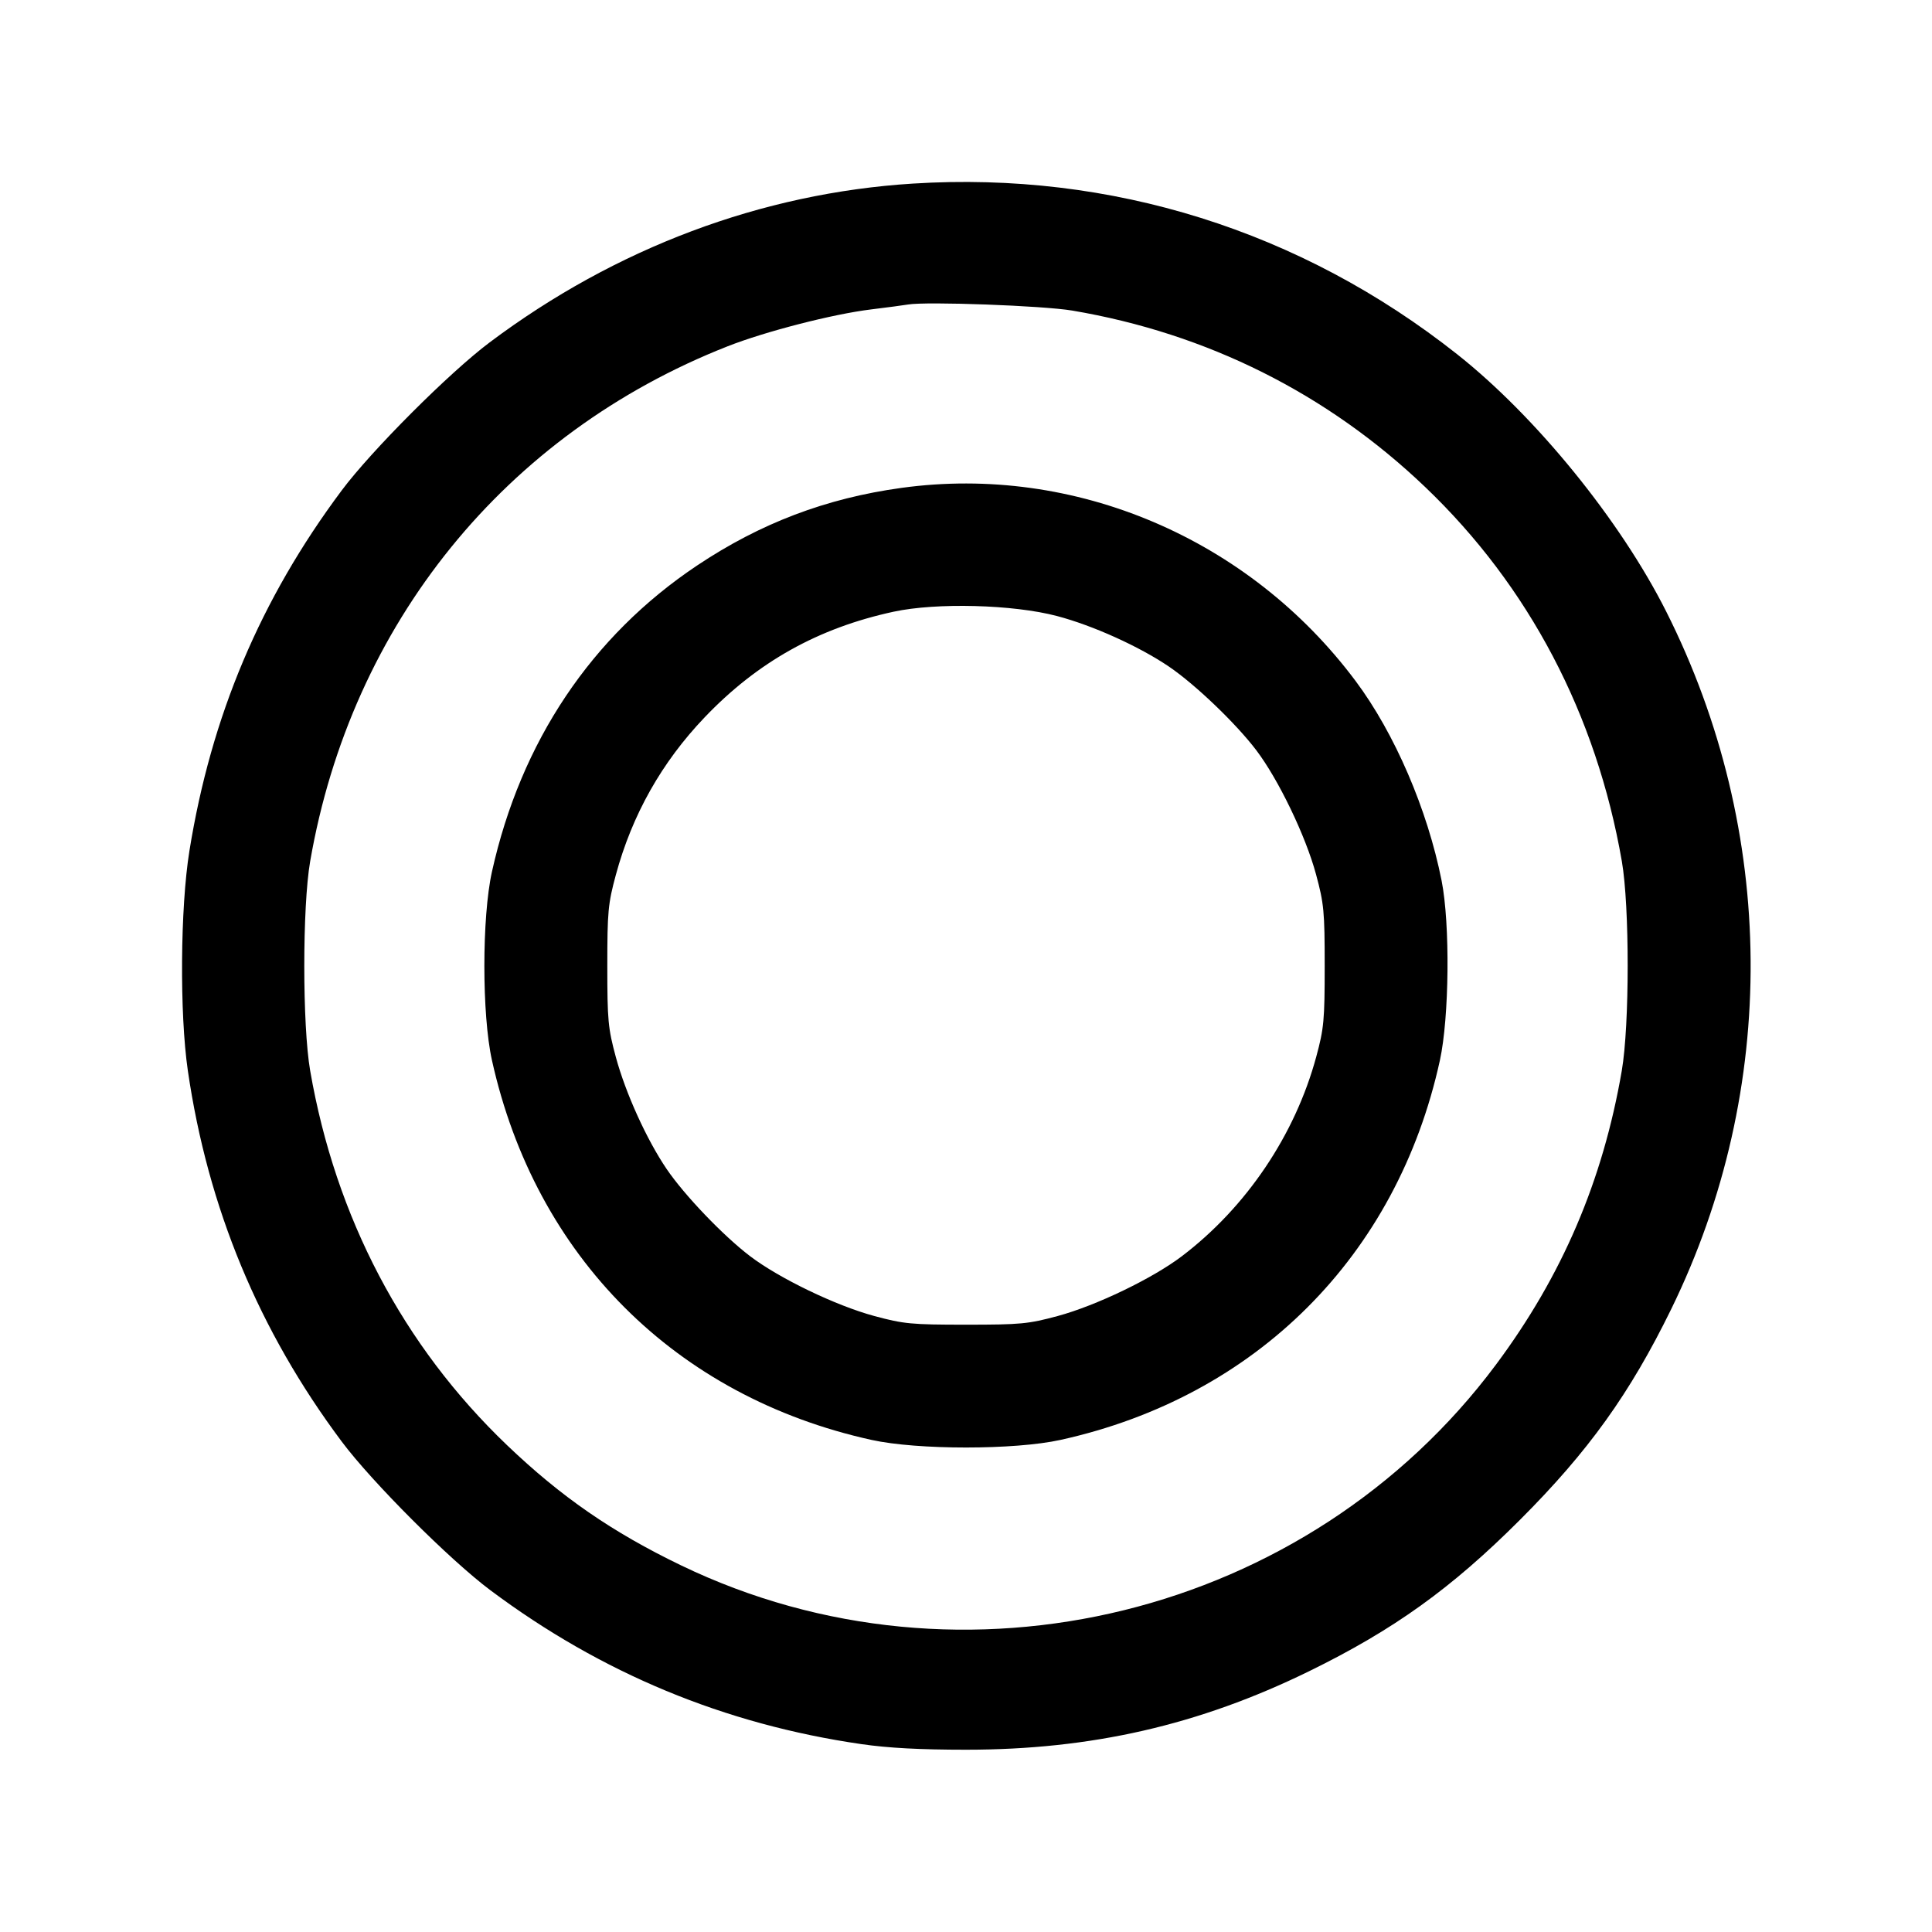 <svg fill="currentColor" viewBox="0 0 256 256" xmlns="http://www.w3.org/2000/svg"><path d="M120.960 24.326 C 100.935 25.586,81.587 32.844,64.891 45.360 C 59.554 49.360,49.234 59.686,45.276 64.986 C 34.512 79.399,27.973 94.882,25.095 112.768 C 23.886 120.283,23.787 134.307,24.890 141.867 C 27.542 160.046,34.293 176.318,45.279 191.014 C 49.299 196.392,59.608 206.701,64.986 210.721 C 79.686 221.710,96.000 228.476,114.133 231.105 C 117.683 231.620,121.936 231.847,128.000 231.847 C 144.598 231.847,158.874 228.583,173.440 221.458 C 184.661 215.968,192.320 210.472,201.396 201.396 C 210.475 192.317,215.974 184.654,221.456 173.440 C 235.707 144.287,235.458 110.173,220.780 81.026 C 214.698 68.950,203.517 55.194,193.067 46.931 C 172.349 30.550,147.221 22.673,120.960 24.326 M142.080 41.152 C 159.933 44.170,175.895 52.156,188.870 64.559 C 202.597 77.682,211.532 94.696,214.904 114.133 C 215.937 120.088,215.932 135.829,214.895 141.867 C 212.390 156.454,206.990 169.066,198.207 180.843 C 173.373 214.141,127.558 225.417,90.240 207.417 C 81.119 203.017,74.345 198.338,67.182 191.490 C 53.399 178.314,44.463 161.314,41.098 141.867 C 40.060 135.867,40.060 120.133,41.098 114.133 C 46.547 82.647,66.943 57.480,96.401 45.891 C 101.417 43.918,110.346 41.621,115.413 41.001 C 117.525 40.743,119.733 40.449,120.320 40.349 C 122.762 39.932,138.241 40.503,142.080 41.152 M119.467 64.645 C 109.472 66.017,100.761 69.324,92.373 74.929 C 78.380 84.280,69.005 98.275,65.184 115.516 C 63.846 121.552,63.846 134.448,65.184 140.484 C 70.947 166.489,89.524 185.071,115.481 190.796 C 121.566 192.138,134.434 192.138,140.519 190.796 C 166.457 185.075,185.119 166.411,190.790 140.519 C 192.038 134.819,192.157 122.434,191.020 116.693 C 189.152 107.271,184.799 97.162,179.627 90.240 C 165.495 71.325,142.392 61.496,119.467 64.645 M140.065 81.629 C 144.821 82.884,150.963 85.660,154.899 88.333 C 158.373 90.692,163.752 95.842,166.451 99.392 C 169.393 103.262,173.001 110.750,174.376 115.840 C 175.433 119.753,175.528 120.761,175.528 128.000 C 175.528 135.188,175.428 136.264,174.407 140.034 C 171.603 150.387,165.160 159.950,156.608 166.451 C 152.738 169.393,145.250 173.001,140.160 174.376 C 136.247 175.433,135.239 175.528,128.000 175.528 C 120.761 175.528,119.753 175.433,115.840 174.376 C 110.750 173.001,103.262 169.393,99.392 166.451 C 95.842 163.752,90.692 158.373,88.333 154.899 C 85.688 151.004,82.898 144.856,81.601 140.065 C 80.571 136.259,80.472 135.201,80.472 128.000 C 80.472 120.799,80.571 119.741,81.601 115.935 C 83.760 107.960,87.678 101.009,93.377 95.043 C 100.392 87.701,108.413 83.218,118.400 81.056 C 124.085 79.826,134.250 80.094,140.065 81.629 " stroke="none" fill-rule="evenodd"></path></svg>